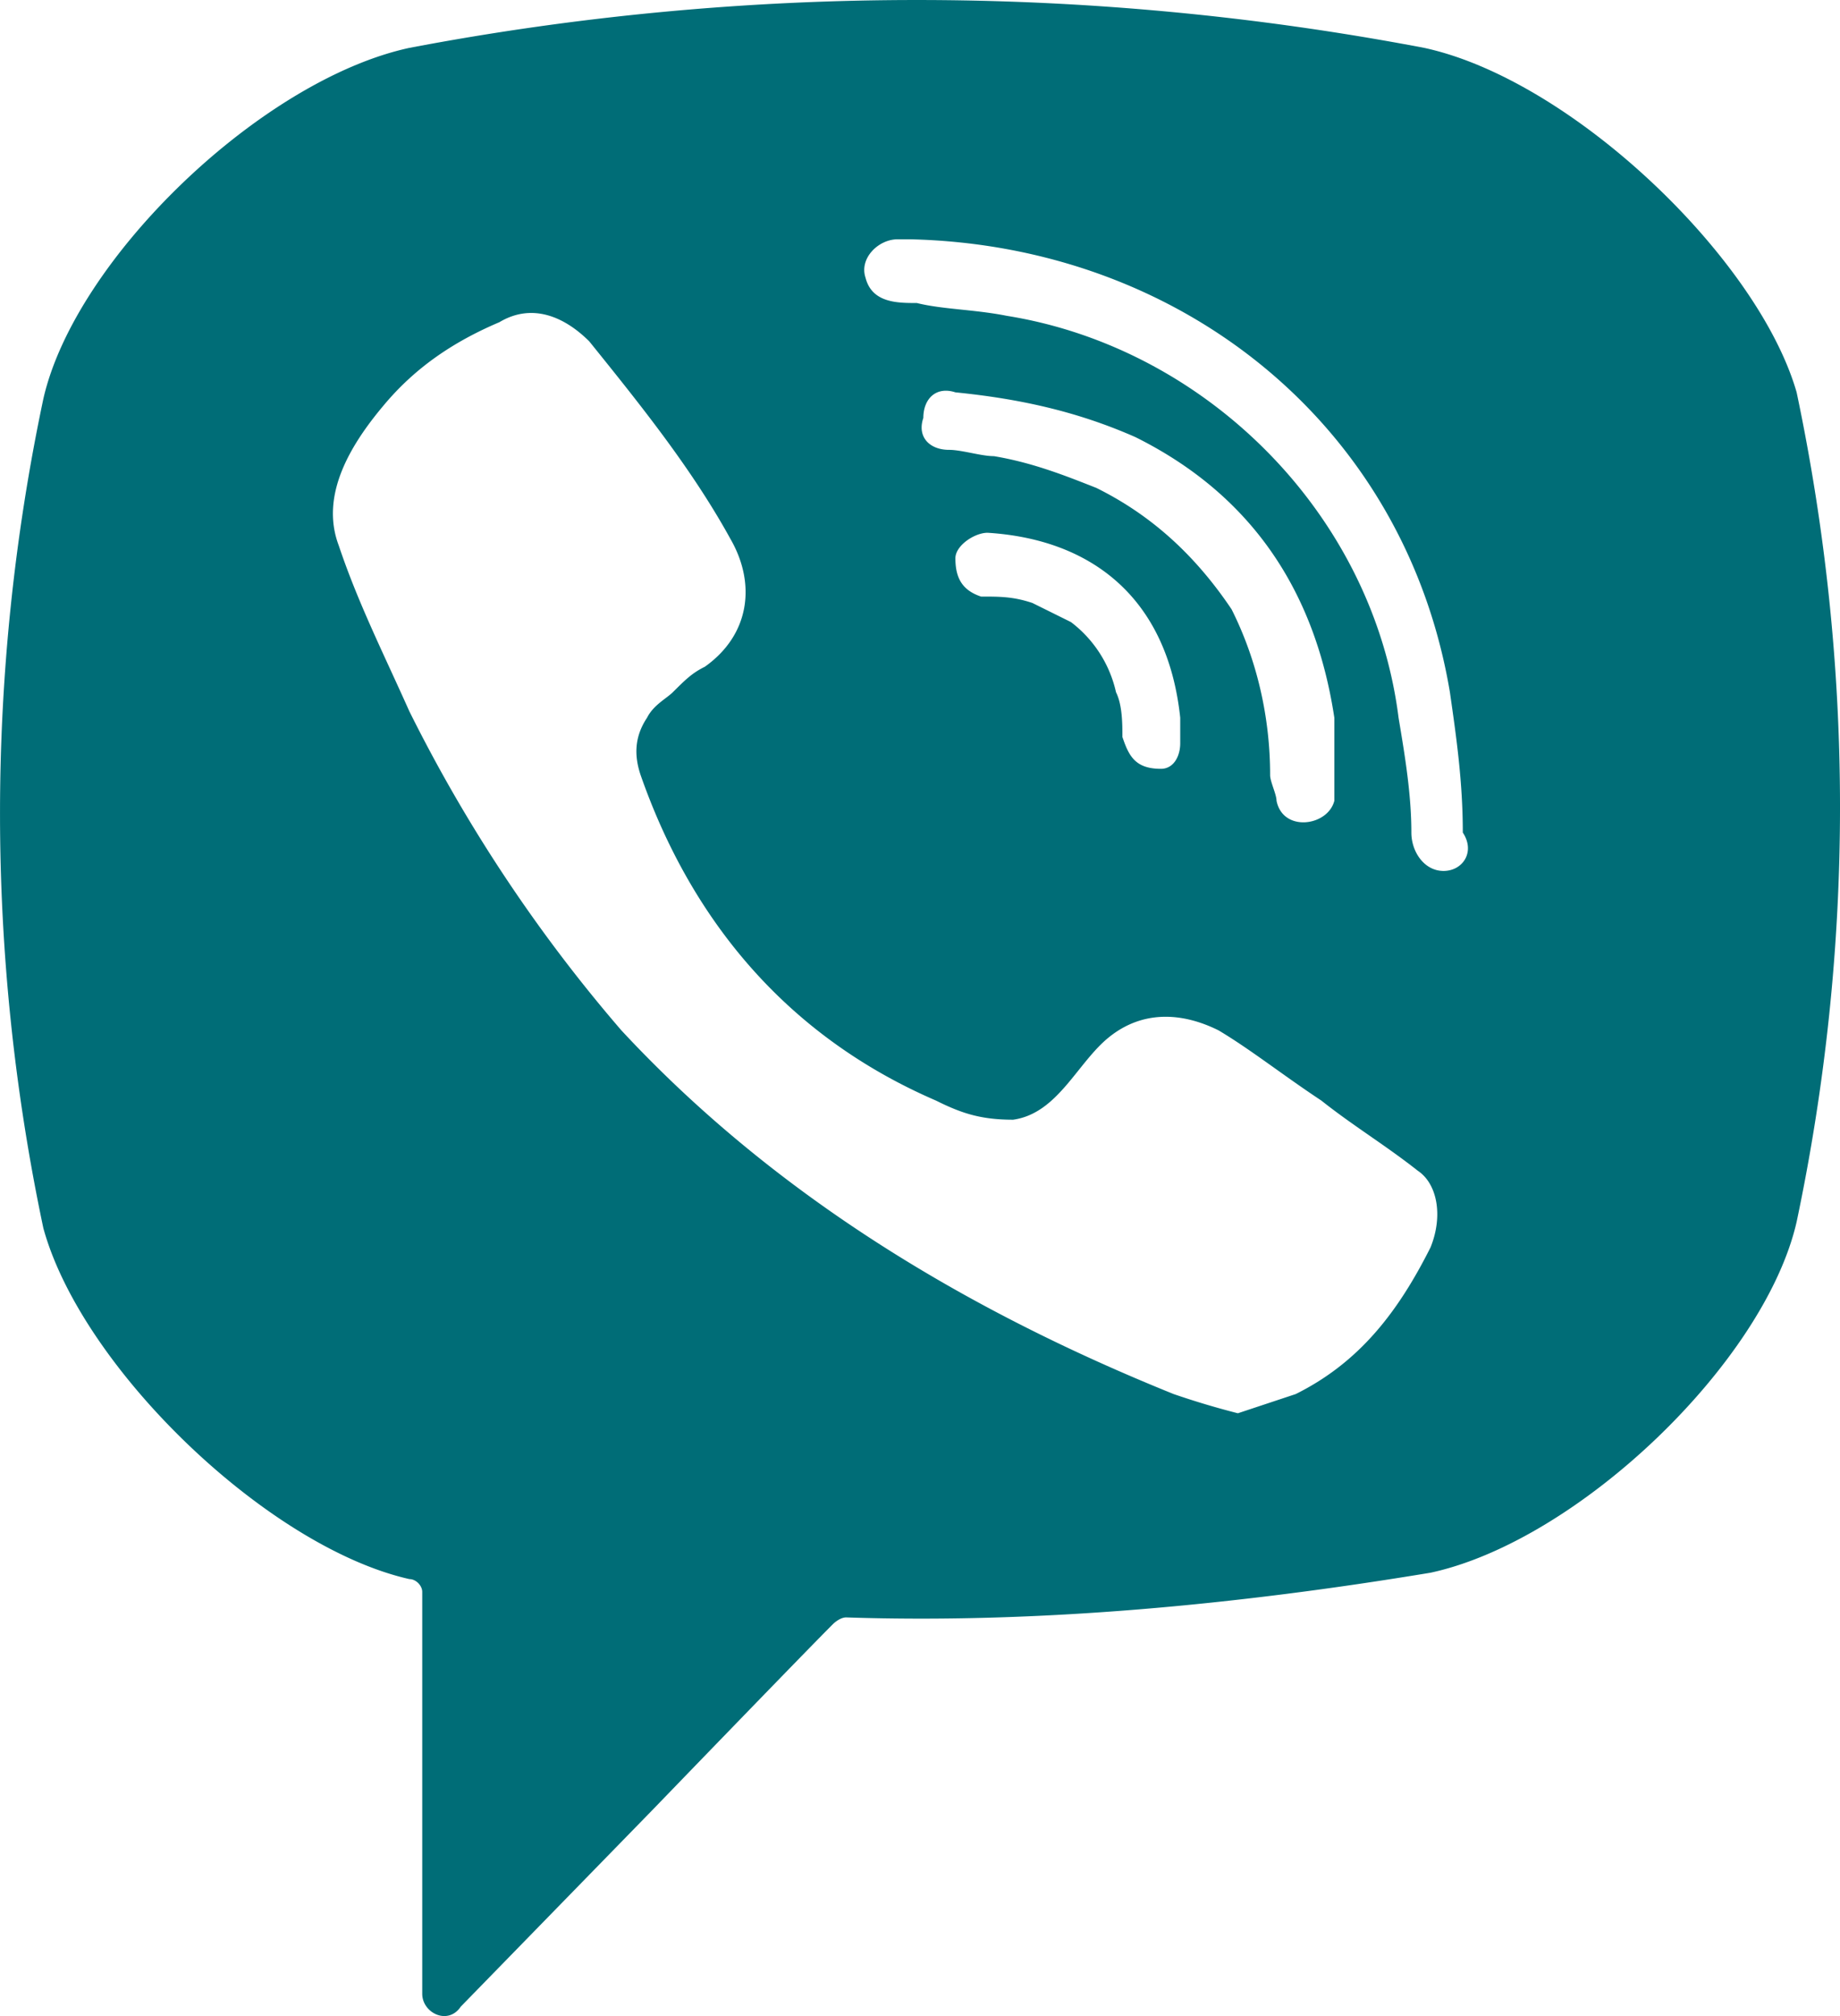 <svg width="21" height="23" fill="none" xmlns="http://www.w3.org/2000/svg"><path d="M16.254.546a30.984 30.984 0 00-11.581 0C2.987.91.86 2.948.495 4.549a22.87 22.87 0 000 9.463c.44 1.601 2.565 3.64 4.178 4.003.073 0 .146.073.146.146v4.585c0 .219.294.364.44.146l2.2-2.256s1.758-1.82 2.051-2.111c0 0 .074-.073.147-.073 2.199.073 4.471-.146 6.67-.51 1.686-.364 3.812-2.402 4.178-4.003.66-3.13.66-6.333 0-9.463-.44-1.528-2.565-3.566-4.251-3.93zm.073 13.684c-.366.728-.806 1.31-1.539 1.674l-.66.219a9.276 9.276 0 01-.733-.219c-2.345-.946-4.544-2.256-6.303-4.149a17.504 17.504 0 01-2.42-3.64c-.292-.654-.586-1.236-.806-1.892-.22-.582.147-1.164.514-1.6.366-.438.806-.729 1.319-.947.366-.219.733-.073 1.026.218.587.728 1.173 1.456 1.613 2.257.293.51.22 1.091-.293 1.455-.147.073-.22.146-.367.292-.073.072-.22.145-.293.29-.147.22-.147.437-.073.656.586 1.674 1.685 2.984 3.371 3.712.293.146.513.218.88.218.513-.072.733-.655 1.1-.946.366-.291.806-.291 1.245-.073.367.219.733.51 1.173.801.367.291.733.51 1.1.8.22.146.293.51.146.874zM13.25 8.771c-.147 0-.074 0 0 0-.293 0-.367-.146-.44-.364 0-.146 0-.364-.073-.51a1.383 1.383 0 00-.514-.8l-.44-.218c-.22-.073-.366-.073-.586-.073-.22-.073-.293-.219-.293-.437 0-.146.22-.291.367-.291 1.172.073 2.052.728 2.199 2.11v.292c0 .145-.074.291-.22.291zm-.733-3.203c-.367-.145-.733-.29-1.173-.364-.147 0-.367-.072-.513-.072-.22 0-.367-.146-.293-.364 0-.219.146-.364.366-.292.733.073 1.393.219 2.053.51 1.319.655 2.052 1.747 2.272 3.203v.946c-.073.291-.587.364-.66 0 0-.073-.073-.218-.073-.291 0-.655-.147-1.31-.44-1.893-.44-.655-.953-1.092-1.54-1.383zm3.958 4.368c-.22 0-.367-.219-.367-.437 0-.437-.073-.874-.146-1.31-.293-2.33-2.2-4.222-4.472-4.586-.366-.073-.732-.073-1.026-.146-.22 0-.513 0-.586-.29-.073-.22.147-.437.366-.437h.147c3.005.072.147 0 0 0 3.079.072 5.644 2.11 6.157 5.168.073.51.147 1.019.147 1.6.146.22 0 .438-.22.438z" fill="#006D77"/></svg>
